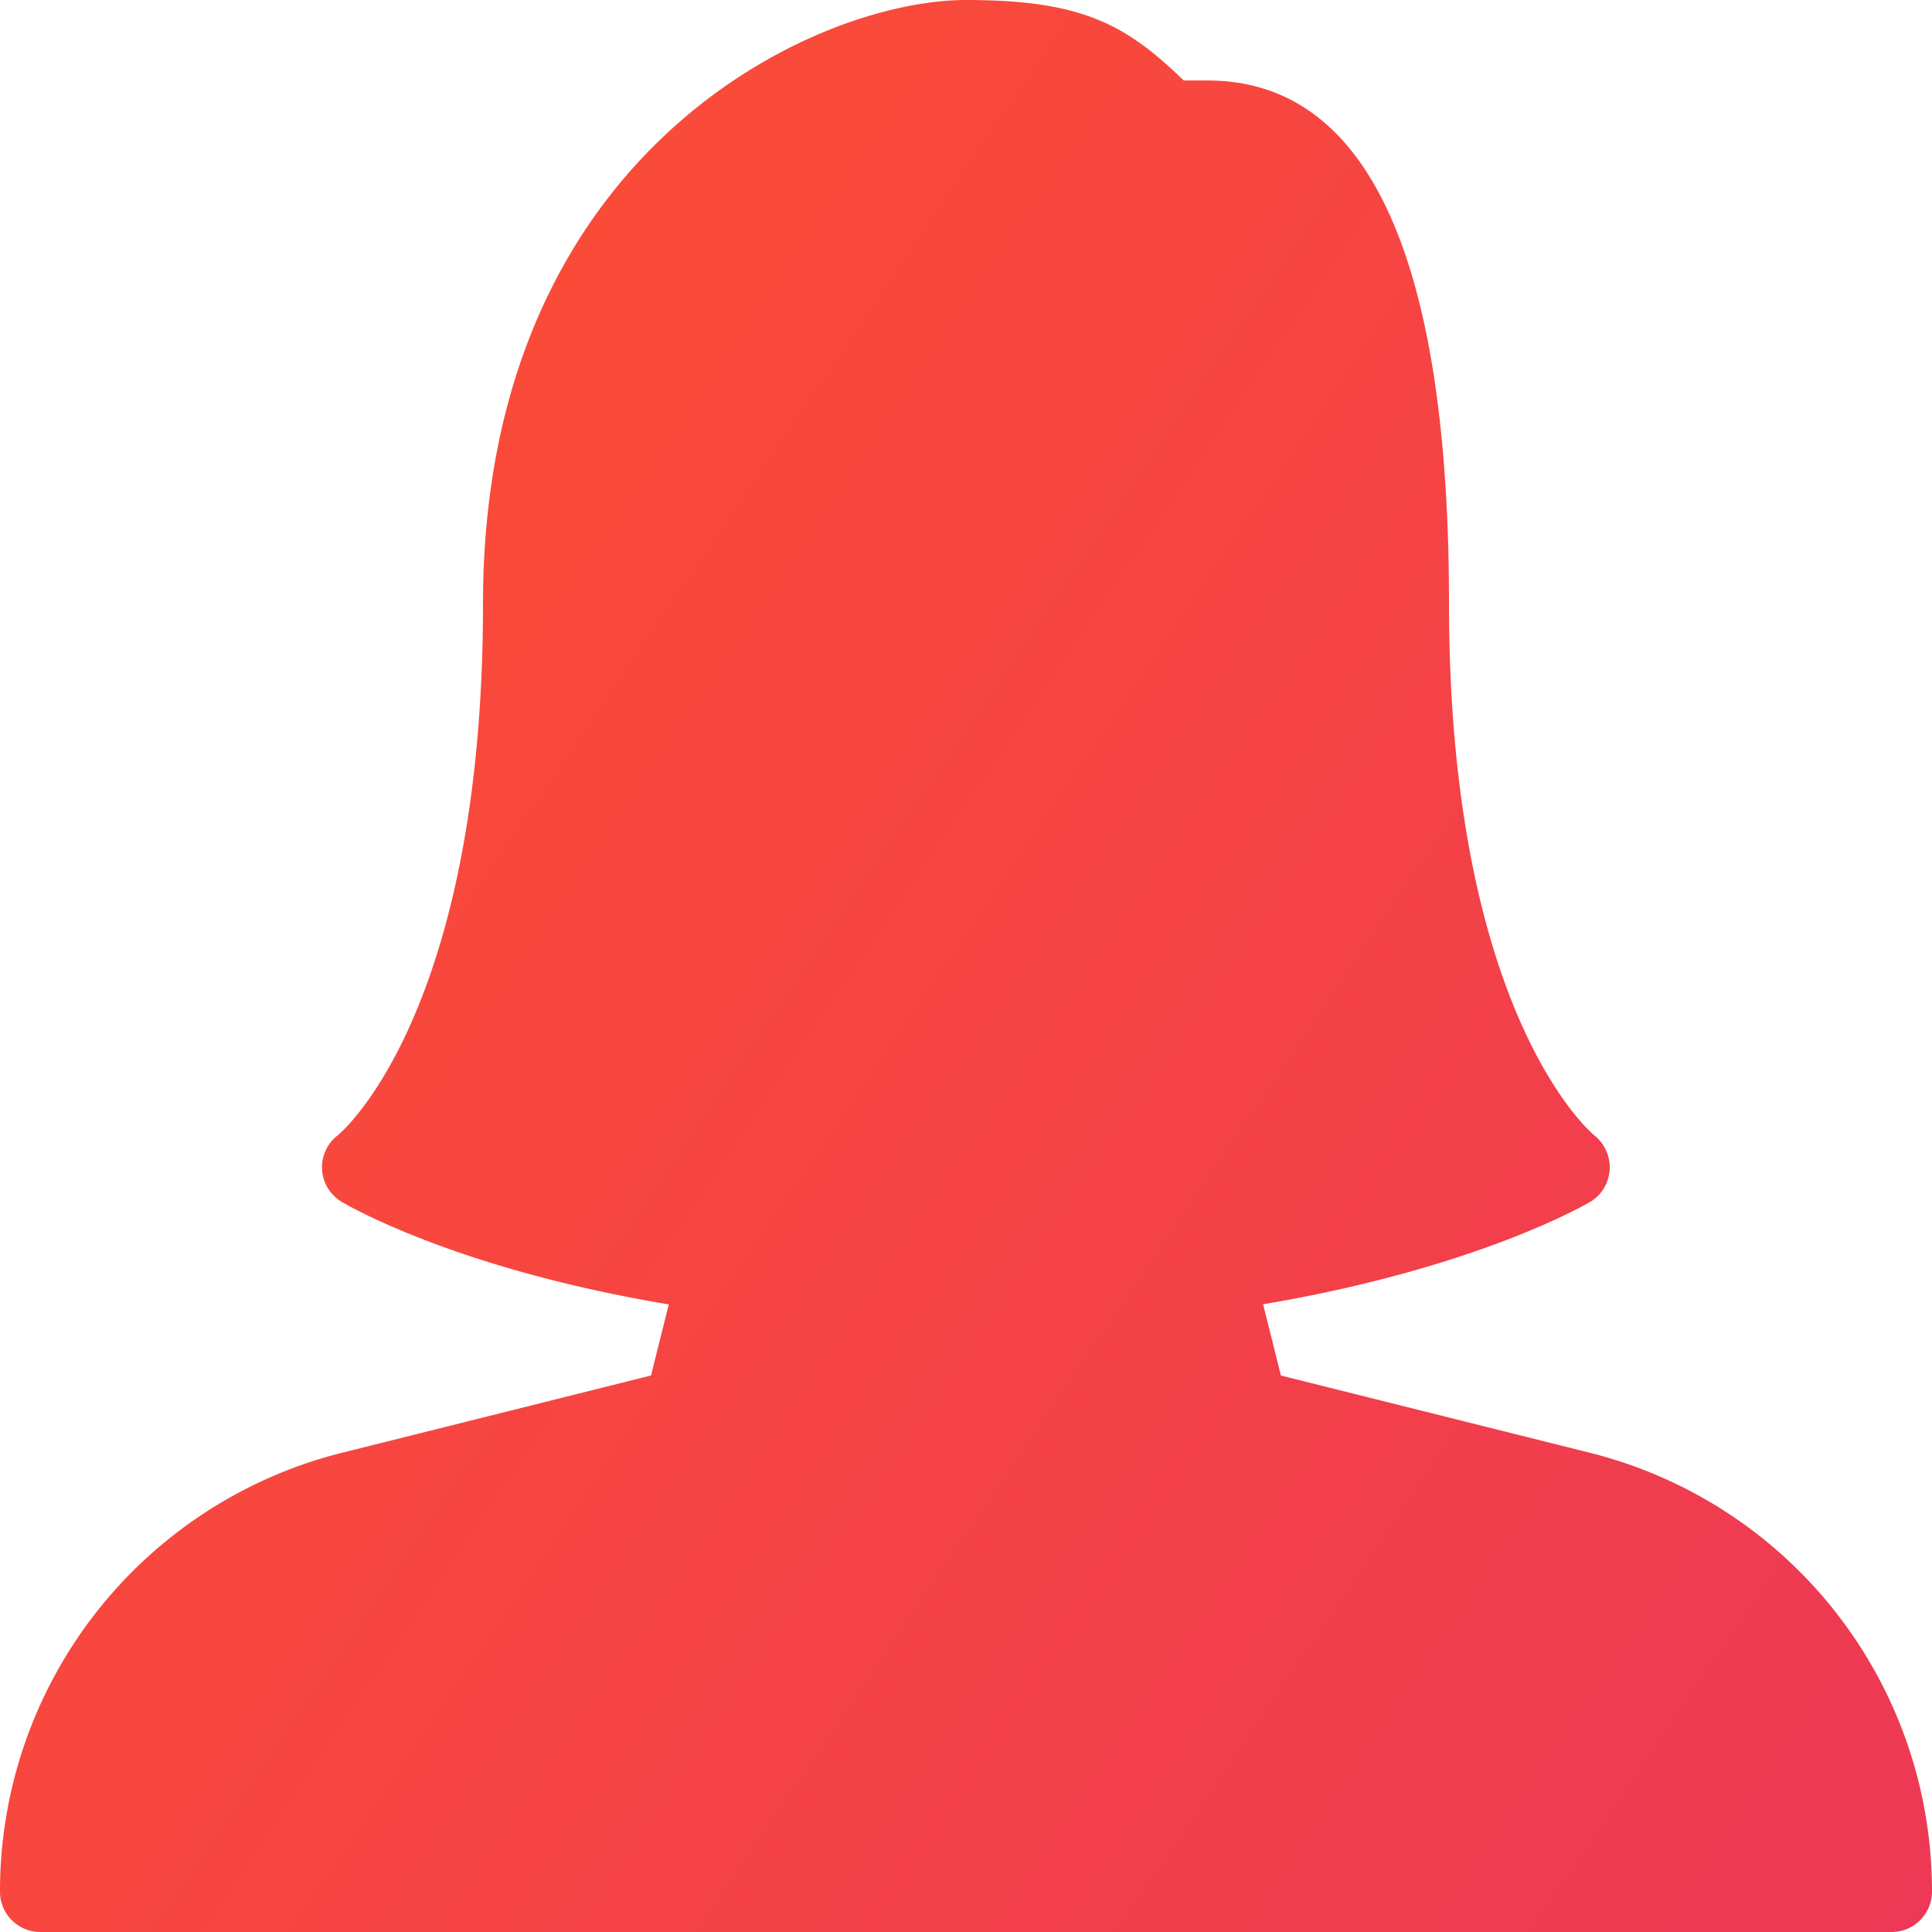 <svg xmlns="http://www.w3.org/2000/svg" width="56" height="56" fill="none" viewBox="0 0 56 56">
  <g clip-path="url(#clip0)">
    <path fill="url(#paint0_linear)" d="M46.067 42.105l-8.939-2.235-.516-2.065c6.167-1.039 9.34-2.887 9.48-2.968.332-.194.537-.546.565-.929a1.186 1.186 0 00-.445-.999C46.17 32.877 42 29.433 42 17.5c0-10.064-2.354-15.167-7-15.167h-.688C32.636.714 31.379 0 28 0c-4.384 0-14 4.408-14 17.5 0 11.933-4.17 15.377-4.2 15.4a1.166 1.166 0 00.098 1.932c.14.084 3.283 1.941 9.487 2.977l-.515 2.06-8.94 2.236A13.097 13.097 0 000 54.833C0 55.477.523 56 1.167 56h53.666c.644 0 1.167-.527 1.167-1.171 0-6.03-4.083-11.261-9.933-12.724z"/>
  </g>
  <defs>
    <linearGradient id="paint0_linear" x1="21.399" x2="139.292" y1="-37" y2="42.982" gradientUnits="userSpaceOnUse">
      <stop stop-color="#FF512F"/>
      <stop offset="1" stop-color="#DF2672"/>
    </linearGradient>
    <clipPath id="clip0">
      <path fill="#fff" d="M0 0h56v56H0z"/>
    </clipPath>
  </defs>
</svg>
